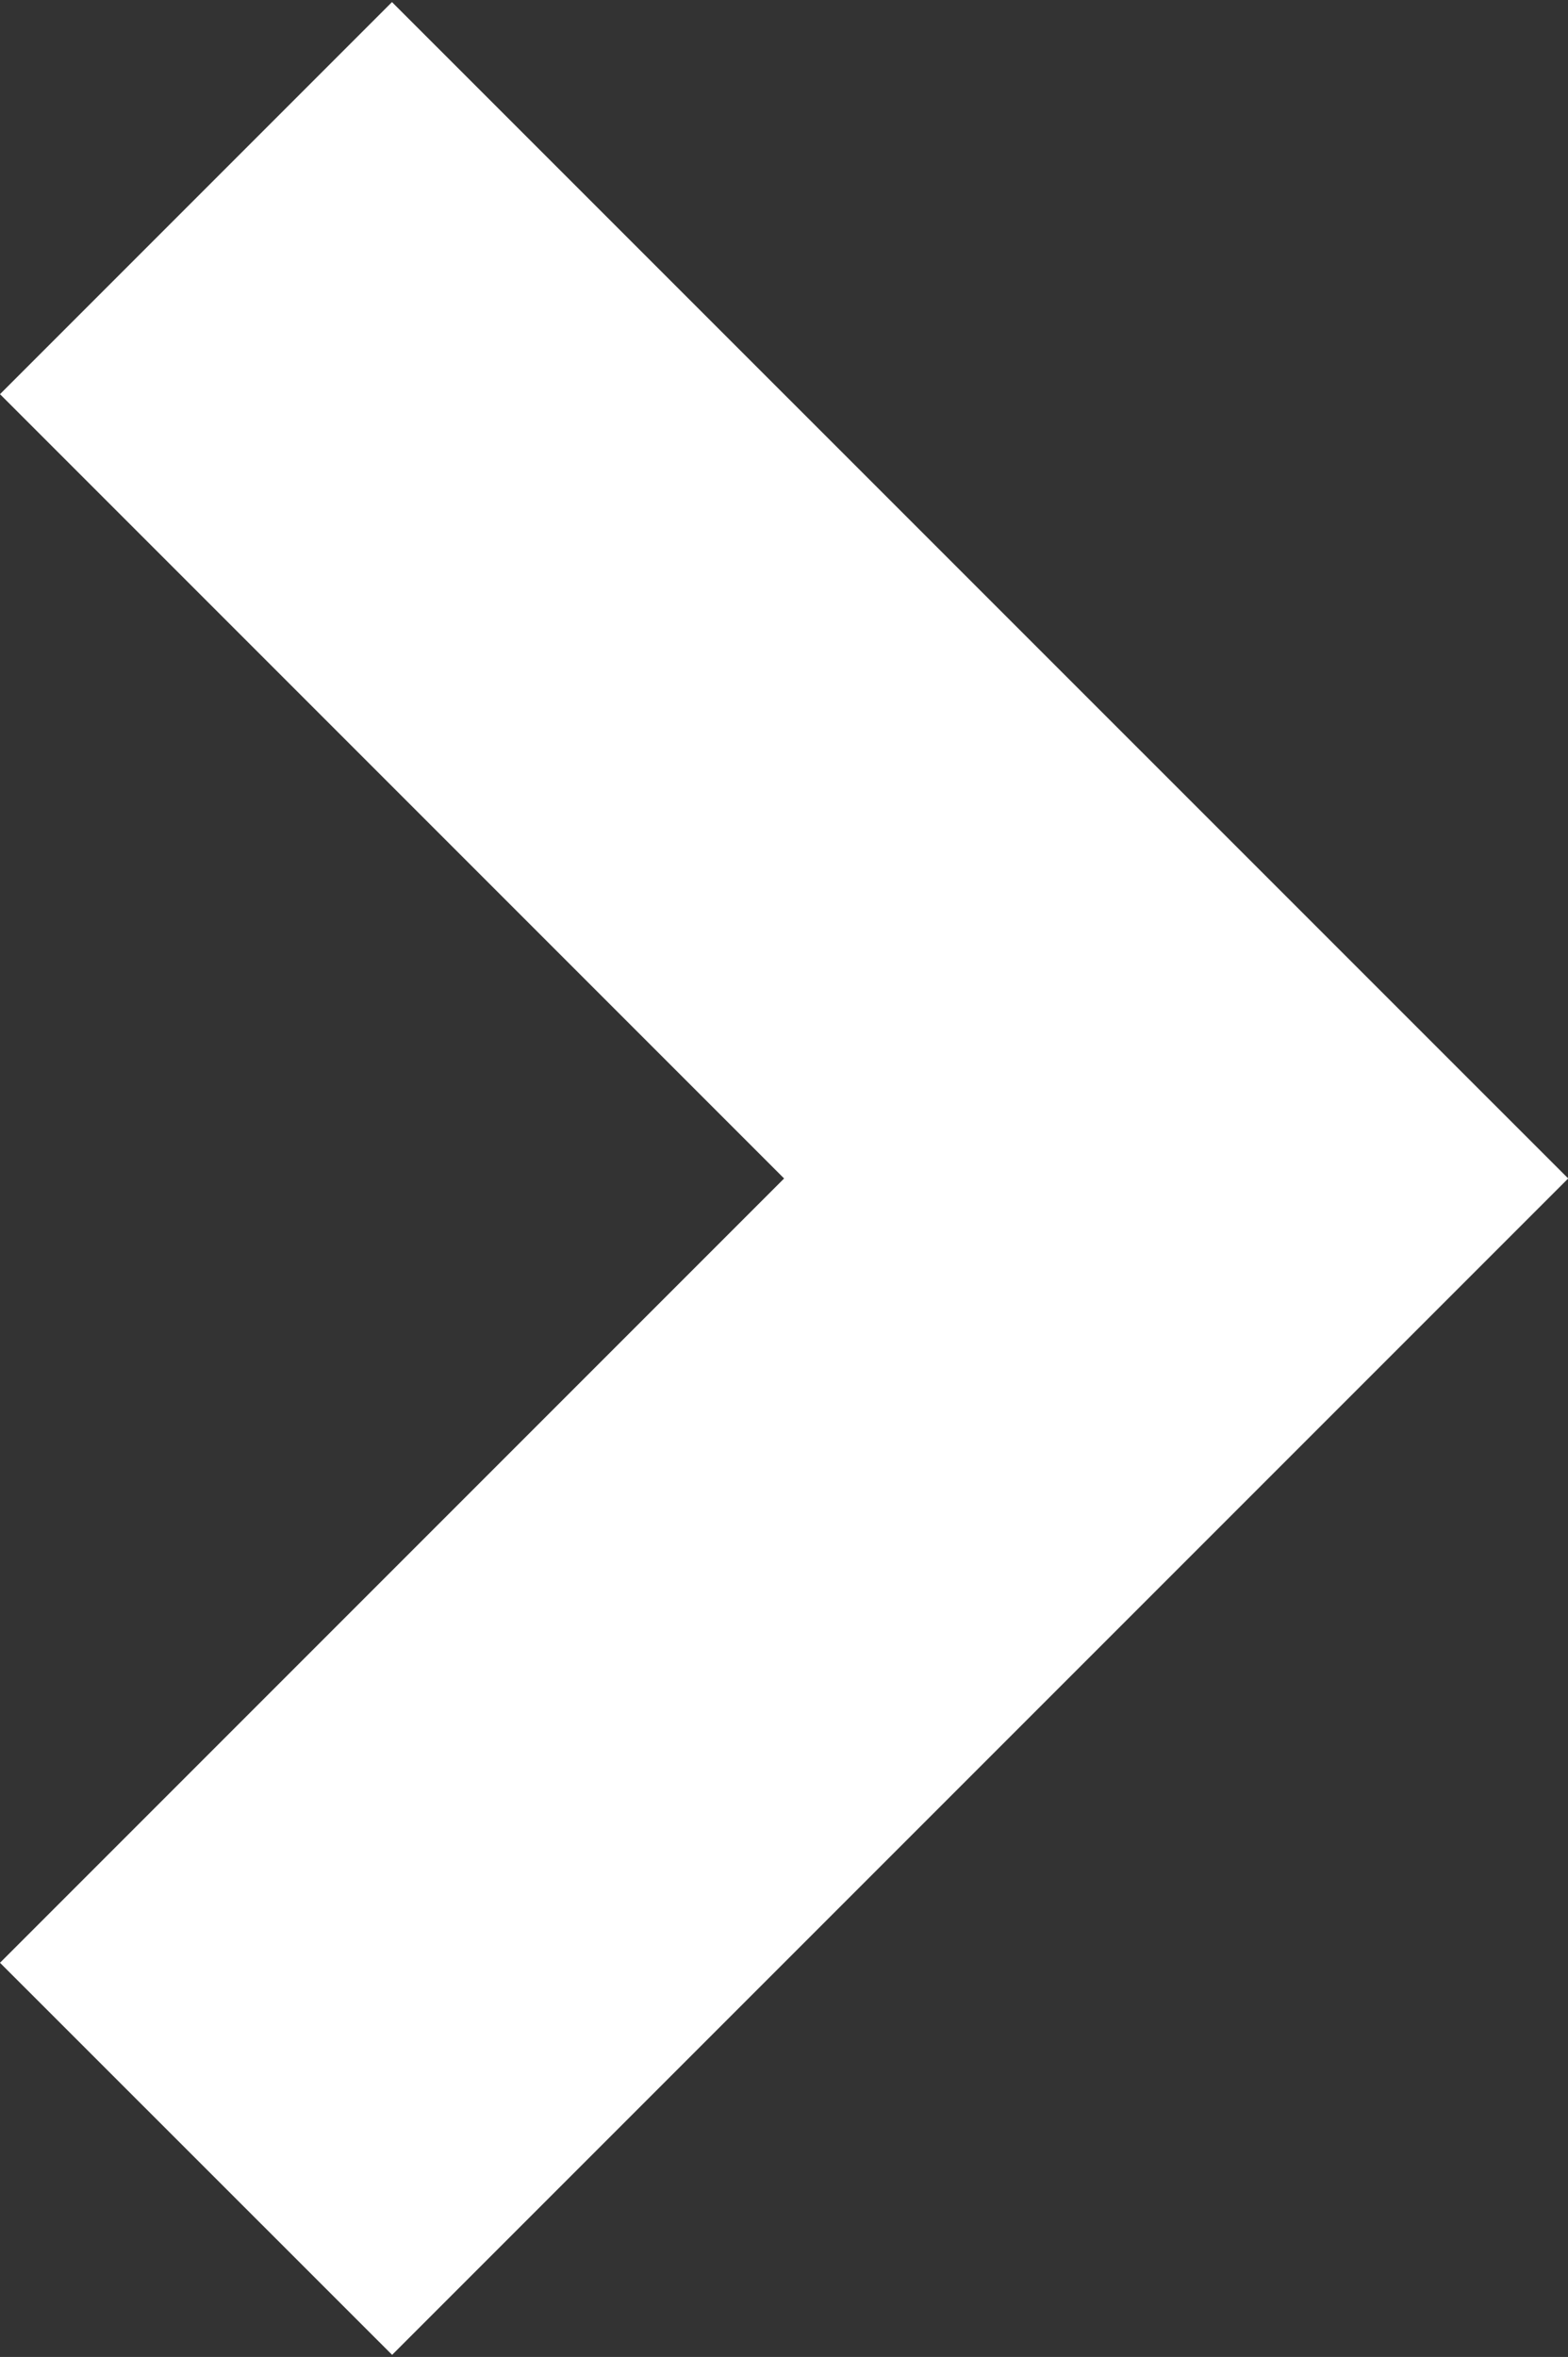 <?xml version="1.0" encoding="UTF-8"?>
<svg width="181px" height="272px" viewBox="0 0 181 272" version="1.1" xmlns="http://www.w3.org/2000/svg" xmlns:xlink="http://www.w3.org/1999/xlink">
    <rect x="0" y="0" width="181" height="272" fill="#333333" stroke="none"/>
    <!-- Generator: Sketch 44.1 (41455) - http://www.bohemiancoding.com/sketch -->
    <title>Shape</title>
    <desc>Created with Sketch.</desc>
    <defs></defs>
    <g id="Page-1" stroke="none" stroke-width="1" fill="none" fill-rule="evenodd">
        <g id="forward" fill-rule="nonzero" fill="#FFFFFF">
            <polygon id="Shape" points="181.024 136 45.264 271.76 0 226.512 90.512 136 0 45.488 45.248 0.24"></polygon>
        </g>
    </g>
</svg>